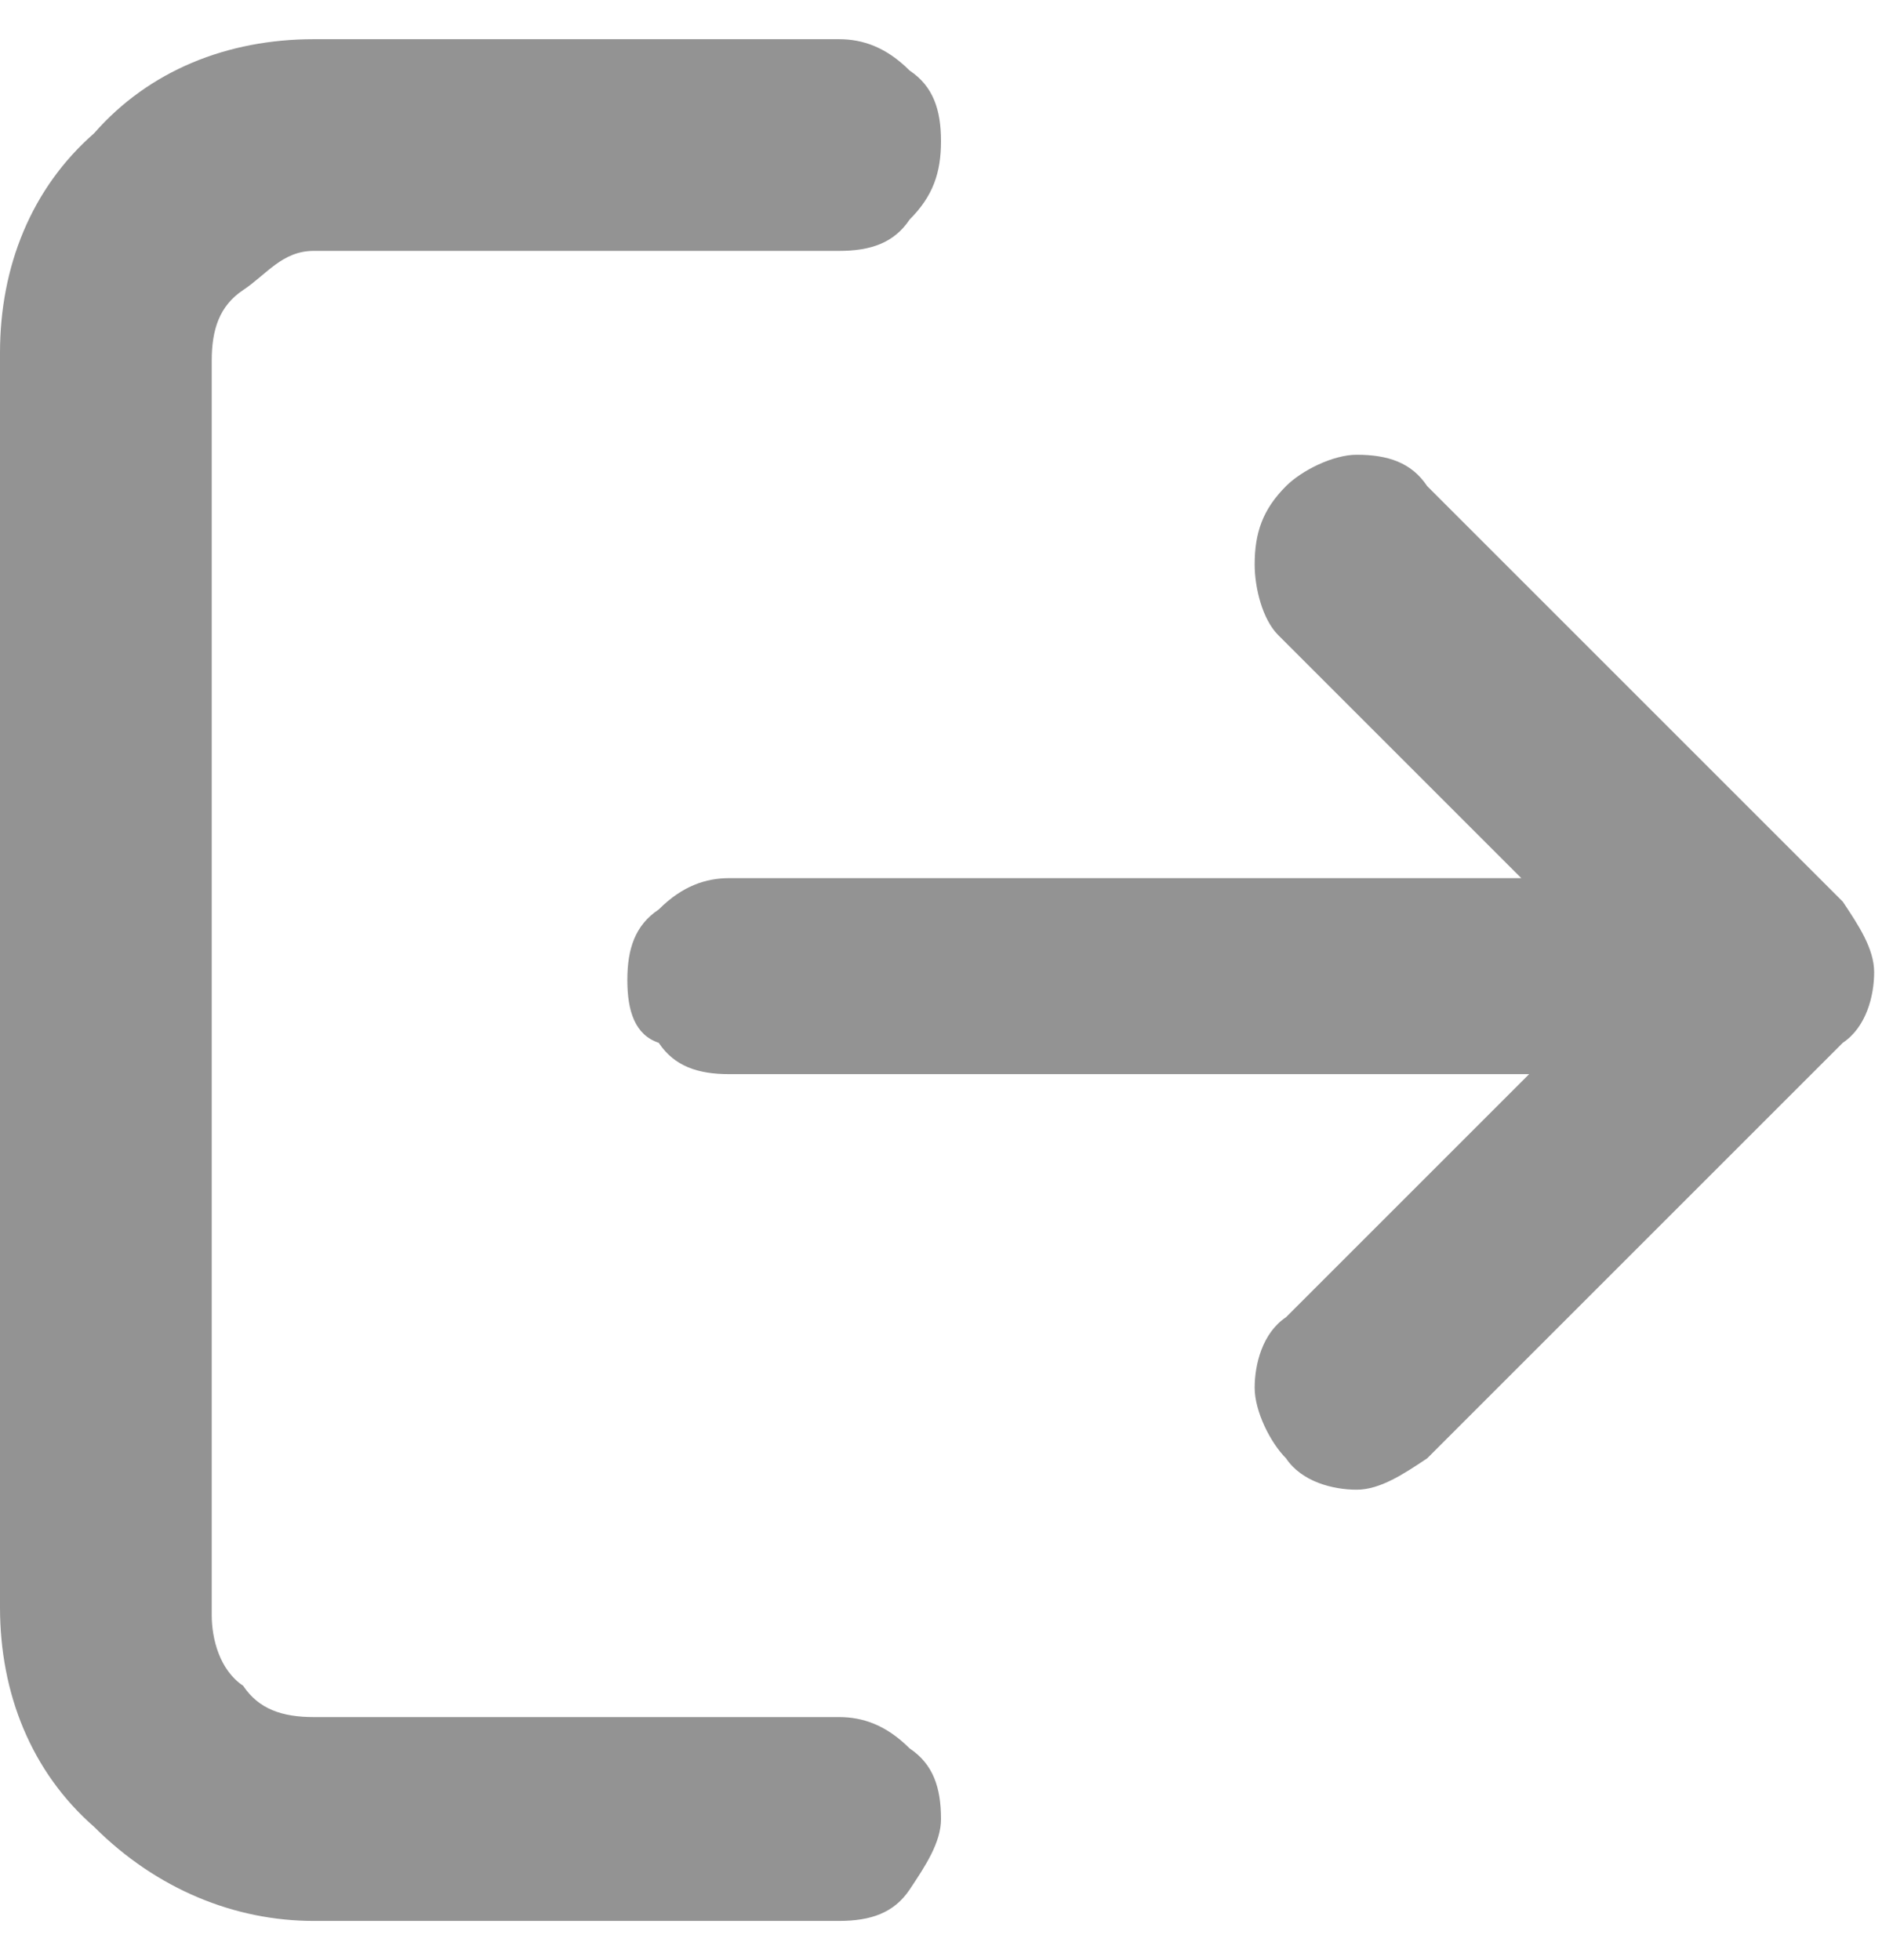 <?xml version="1.0" encoding="utf-8"?>
<!-- Generator: Adobe Illustrator 24.0.1, SVG Export Plug-In . SVG Version: 6.00 Build 0)  -->
<svg version="1.1" id="Слой_1" xmlns="http://www.w3.org/2000/svg" xmlns:xlink="http://www.w3.org/1999/xlink" x="0px" y="0px"
	 viewBox="0 0 24 25" style="enable-background:new 0 0 24 25;" xml:space="preserve">
<style type="text/css">
	.st0{fill:#939393;}
</style>
<path class="st0" d="M4,0.5c-1.1,0-2.1,0.4-2.8,1.2C0.4,2.4,0,3.4,0,4.5v16c0,1.1,0.4,2.1,1.2,2.8c0.8,0.8,1.8,1.2,2.8,1.2h6.7
	c0.4,0,0.7-0.1,0.9-0.4c0.2-0.3,0.4-0.6,0.4-0.9c0-0.4-0.1-0.7-0.4-0.9c-0.3-0.3-0.6-0.4-0.9-0.4H4c-0.4,0-0.7-0.1-0.9-0.4
	c-0.3-0.2-0.4-0.6-0.4-0.9v-16c0-0.4,0.1-0.7,0.4-0.9S3.6,3.2,4,3.2h6.7c0.4,0,0.7-0.1,0.9-0.4C11.9,2.5,12,2.2,12,1.8
	c0-0.4-0.1-0.7-0.4-0.9c-0.3-0.3-0.6-0.4-0.9-0.4H4z"/>
<path class="st0" d="M16.4,6.2C16.6,6,17,5.8,17.3,5.8c0.4,0,0.7,0.1,0.9,0.4l5.3,5.3c0.2,0.3,0.4,0.6,0.4,0.9s-0.1,0.7-0.4,0.9
	l-5.3,5.3c-0.3,0.2-0.6,0.4-0.9,0.4c-0.3,0-0.7-0.1-0.9-0.4c-0.2-0.2-0.4-0.6-0.4-0.9c0-0.3,0.1-0.7,0.4-0.9l3.1-3.1H9.3
	c-0.4,0-0.7-0.1-0.9-0.4C8.1,13.2,8,12.9,8,12.5s0.1-0.7,0.4-0.9c0.3-0.3,0.6-0.4,0.9-0.4h10.1l-3.1-3.1C16.1,7.9,16,7.5,16,7.2
	C16,6.8,16.1,6.5,16.4,6.2z"/>
</svg>
